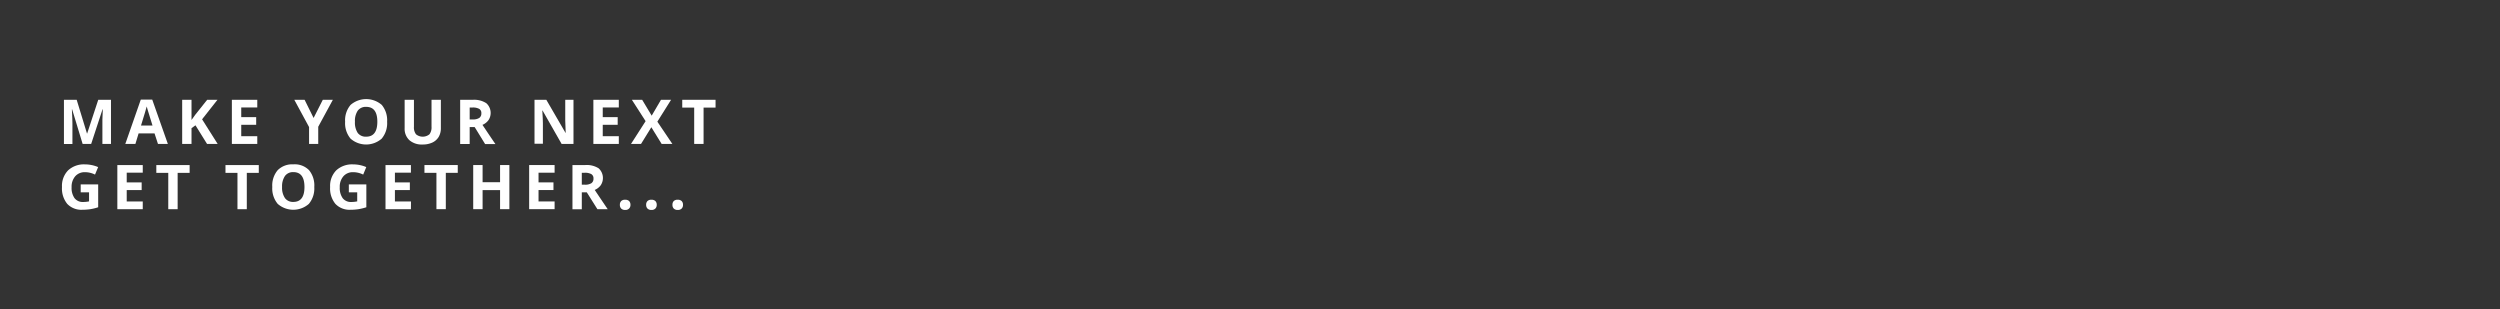 <svg xmlns="http://www.w3.org/2000/svg" xmlns:xlink="http://www.w3.org/1999/xlink" viewBox="0 0 728 90"><rect x="0" y="0" width="728" height="90" fill="#333333" stroke="none"/><defs><style>.cls-1,.cls-10,.cls-11,.cls-12,.cls-13,.cls-14,.cls-15,.cls-16,.cls-17,.cls-18,.cls-19,.cls-2,.cls-20,.cls-21,.cls-22,.cls-23,.cls-24,.cls-25,.cls-26,.cls-3,.cls-4,.cls-5,.cls-6,.cls-7,.cls-8,.cls-9{fill:#fff;}.cls-2{clip-path:url(#clip-path);}.cls-3{clip-path:url(#clip-path-2);}.cls-4{clip-path:url(#clip-path-25);}.cls-5{clip-path:url(#clip-path-3);}.cls-6{clip-path:url(#clip-path-4);}.cls-7{clip-path:url(#clip-path-5);}.cls-8{clip-path:url(#clip-path-6);}.cls-9{clip-path:url(#clip-path-7);}.cls-10{clip-path:url(#clip-path-8);}.cls-11{clip-path:url(#clip-path-9);}.cls-12{clip-path:url(#clip-path-10);}.cls-13{clip-path:url(#clip-path-11);}.cls-14{clip-path:url(#clip-path-12);}.cls-15{clip-path:url(#clip-path-13);}.cls-16{clip-path:url(#clip-path-14);}.cls-17{clip-path:url(#clip-path-15);}.cls-18{clip-path:url(#clip-path-16);}.cls-19{clip-path:url(#clip-path-17);}.cls-20{clip-path:url(#clip-path-18);}.cls-21{clip-path:url(#clip-path-19);}.cls-22{clip-path:url(#clip-path-20);}.cls-23{clip-path:url(#clip-path-21);}.cls-24{clip-path:url(#clip-path-22);}.cls-25{clip-path:url(#clip-path-23);}.cls-26{clip-path:url(#clip-path-24);}.cls-27{clip-path:url(#clip-path-26);}</style><clipPath id="clip-path"><path class="cls-1" d="M24.06,41.91,21,31.83h-.07c.11,2.05.16,3.42.16,4.1v6H18.62V29.06h3.71l3,9.82h.05l3.23-9.82h3.71V41.91H29.82V35.83c0-.29,0-.62,0-1s.05-1.37.12-3h-.08L26.55,41.91Z"/></clipPath><clipPath id="clip-path-2"><path class="cls-4" d="M180.2,41.91h-7.41V29.06h7.41v2.23h-4.68v2.82h4.35v2.23h-4.35v3.32h4.68Z"/></clipPath><clipPath id="clip-path-3"><path class="cls-3" d="M195.79,41.91h-3.12l-3-4.86-3,4.86h-2.92L188,35.28l-4-6.22h3l2.77,4.62,2.71-4.62h2.94l-4,6.37Z"/></clipPath><clipPath id="clip-path-4"><path class="cls-5" d="M204.88,41.91h-2.73V31.33h-3.48V29.06h9.7v2.27h-3.49Z"/></clipPath><clipPath id="clip-path-5"><path class="cls-6" d="M23.5,53.69h5.09v6.66a14.31,14.31,0,0,1-2.33.57,15,15,0,0,1-2.24.16,5.65,5.65,0,0,1-4.44-1.71,7.11,7.11,0,0,1-1.53-4.91,6.46,6.46,0,0,1,1.78-4.85,6.74,6.74,0,0,1,4.93-1.74,9.72,9.72,0,0,1,3.82.79l-.91,2.18a6.58,6.58,0,0,0-2.93-.7,3.63,3.63,0,0,0-2.83,1.19,4.63,4.63,0,0,0-1.06,3.19,5.12,5.12,0,0,0,.86,3.19,3,3,0,0,0,2.49,1.11,8.62,8.62,0,0,0,1.73-.18V56H23.5Z"/></clipPath><clipPath id="clip-path-6"><path class="cls-7" d="M41.57,60.91h-7.4V48.06h7.4v2.23H36.9v2.82h4.35v2.23H36.9v3.32h4.67Z"/></clipPath><clipPath id="clip-path-7"><path class="cls-8" d="M51.73,60.91H49V50.33H45.52V48.06h9.7v2.27H51.73Z"/></clipPath><clipPath id="clip-path-8"><path class="cls-9" d="M71.87,60.91H69.15V50.33H65.66V48.06h9.7v2.27H71.87Z"/></clipPath><clipPath id="clip-path-9"><path class="cls-10" d="M91.52,54.46a7,7,0,0,1-1.58,4.91,6.87,6.87,0,0,1-9.07,0,7,7,0,0,1-1.58-4.92,6.89,6.89,0,0,1,1.58-4.9,5.94,5.94,0,0,1,4.55-1.69A5.83,5.83,0,0,1,90,49.56,7,7,0,0,1,91.52,54.46Zm-9.38,0A5.35,5.35,0,0,0,83,57.71,2.87,2.87,0,0,0,85.4,58.8c2.18,0,3.26-1.45,3.26-4.34s-1.08-4.34-3.24-4.34A2.88,2.88,0,0,0,83,51.22,5.34,5.34,0,0,0,82.14,54.46Z"/></clipPath><clipPath id="clip-path-10"><path class="cls-11" d="M101.58,53.69h5.1v6.66a14.83,14.83,0,0,1-2.33.57,15,15,0,0,1-2.24.16,5.65,5.65,0,0,1-4.44-1.71,7.07,7.07,0,0,1-1.54-4.91,6.46,6.46,0,0,1,1.78-4.85,6.77,6.77,0,0,1,4.94-1.74,9.63,9.63,0,0,1,3.81.79l-.9,2.18a6.61,6.61,0,0,0-2.93-.7A3.62,3.62,0,0,0,100,51.33a4.59,4.59,0,0,0-1.06,3.19,5.12,5.12,0,0,0,.85,3.19,3,3,0,0,0,2.49,1.11,8.72,8.72,0,0,0,1.74-.18V56h-2.44Z"/></clipPath><clipPath id="clip-path-11"><path class="cls-12" d="M119.66,60.91h-7.4V48.06h7.4v2.23H115v2.82h4.35v2.23H115v3.32h4.68Z"/></clipPath><clipPath id="clip-path-12"><path class="cls-2" d="M46,41.91,45,38.85H40.36l-.93,3.06H36.49L41,29h3.33l4.55,12.91Zm-1.59-5.35q-1.29-4.16-1.45-4.7c-.11-.36-.19-.65-.23-.86-.2.75-.75,2.6-1.67,5.56Z"/></clipPath><clipPath id="clip-path-13"><path class="cls-13" d="M129.82,60.91h-2.73V50.33H123.6V48.06h9.7v2.27h-3.48Z"/></clipPath><clipPath id="clip-path-14"><path class="cls-15" d="M148.33,60.91h-2.71V55.36h-5.09v5.55H137.8V48.06h2.73v5h5.09v-5h2.71Z"/></clipPath><clipPath id="clip-path-15"><path class="cls-16" d="M161.5,60.91h-7.41V48.06h7.41v2.23h-4.68v2.82h4.35v2.23h-4.35v3.32h4.68Z"/></clipPath><clipPath id="clip-path-16"><path class="cls-17" d="M169.42,56v4.93H166.7V48.06h3.74a6.46,6.46,0,0,1,3.88.95,3.81,3.81,0,0,1,.63,4.91,4.22,4.22,0,0,1-1.77,1.39c1.94,2.89,3.2,4.75,3.78,5.6h-3L170.87,56Zm0-2.22h.88a3.35,3.35,0,0,0,1.91-.43,1.54,1.54,0,0,0,.61-1.35,1.39,1.39,0,0,0-.63-1.3,3.78,3.78,0,0,0-1.94-.39h-.83Z"/></clipPath><clipPath id="clip-path-17"><path class="cls-18" d="M180.51,59.65a1.48,1.48,0,0,1,.4-1.12,1.59,1.59,0,0,1,1.15-.37,1.61,1.61,0,0,1,1.13.38,1.51,1.51,0,0,1,.4,1.11,1.46,1.46,0,0,1-.41,1.09,1.51,1.51,0,0,1-1.12.4,1.59,1.59,0,0,1-1.15-.39A1.46,1.46,0,0,1,180.51,59.65Z"/></clipPath><clipPath id="clip-path-18"><path class="cls-19" d="M188.16,59.65a1.48,1.48,0,0,1,.4-1.12,1.61,1.61,0,0,1,1.15-.37,1.59,1.59,0,0,1,1.13.38,1.51,1.51,0,0,1,.4,1.11,1.46,1.46,0,0,1-.41,1.09,1.51,1.51,0,0,1-1.12.4,1.58,1.58,0,0,1-1.14-.39A1.46,1.46,0,0,1,188.16,59.65Z"/></clipPath><clipPath id="clip-path-19"><path class="cls-14" d="M63.38,41.91H60.29l-3.37-5.42-1.15.83v4.59H53.05V29.06h2.72v5.88l1.08-1.51,3.48-4.37h3l-4.48,5.68Z"/></clipPath><clipPath id="clip-path-20"><path class="cls-21" d="M74.92,41.91h-7.4V29.06h7.4v2.23H70.25v2.82H74.6v2.23H70.25v3.32h4.67Z"/></clipPath><clipPath id="clip-path-21"><path class="cls-22" d="M91.32,34.35,94,29.06h2.93l-4.26,7.85v5H90V37L85.7,29.06h3Z"/></clipPath><clipPath id="clip-path-22"><path class="cls-23" d="M112.73,35.46a7,7,0,0,1-1.58,4.91,6.87,6.87,0,0,1-9.07,0,7,7,0,0,1-1.58-4.92,6.9,6.9,0,0,1,1.59-4.9,6.93,6.93,0,0,1,9.08,0A7,7,0,0,1,112.73,35.46Zm-9.37,0a5.43,5.43,0,0,0,.81,3.25,2.89,2.89,0,0,0,2.45,1.09q3.25,0,3.26-4.34t-3.25-4.34a2.88,2.88,0,0,0-2.45,1.1A5.34,5.34,0,0,0,103.36,35.46Z"/></clipPath><clipPath id="clip-path-23"><path class="cls-24" d="M128.38,29.06v8.31a4.87,4.87,0,0,1-.64,2.5,4.2,4.2,0,0,1-1.84,1.64,6.59,6.59,0,0,1-2.85.57,5.45,5.45,0,0,1-3.85-1.27,4.5,4.5,0,0,1-1.37-3.47V29.06h2.71v7.86a3.28,3.28,0,0,0,.6,2.18,3.09,3.09,0,0,0,3.92,0,3.33,3.33,0,0,0,.6-2.19V29.06Z"/></clipPath><clipPath id="clip-path-24"><path class="cls-25" d="M136.77,37v4.93H134V29.06h3.75a6.43,6.43,0,0,1,3.87,1,3.8,3.8,0,0,1,.64,4.91,4.22,4.22,0,0,1-1.77,1.39c1.93,2.89,3.19,4.75,3.78,5.6h-3L138.22,37Zm0-2.22h.88a3.32,3.32,0,0,0,1.9-.43,1.54,1.54,0,0,0,.62-1.35,1.39,1.39,0,0,0-.63-1.3,3.8,3.8,0,0,0-1.95-.39h-.82Z"/></clipPath><clipPath id="clip-path-25"><path class="cls-26" d="M167,41.91h-3.46L158,32.19h-.08c.11,1.71.17,2.94.17,3.67v6h-2.44V29.06h3.44l5.58,9.62h.06c-.09-1.67-.13-2.85-.13-3.54V29.06H167Z"/></clipPath><clipPath id="clip-path-26"><path class="cls-20" d="M195.82,59.65a1.51,1.51,0,0,1,.39-1.12,1.61,1.61,0,0,1,1.15-.37,1.59,1.59,0,0,1,1.13.38,1.47,1.47,0,0,1,.4,1.11,1.45,1.45,0,0,1-.4,1.09,1.53,1.53,0,0,1-1.13.4,1.58,1.58,0,0,1-1.14-.39A1.46,1.46,0,0,1,195.82,59.65Z"/></clipPath></defs><title>text1_1</title><g id="Layer_2" data-name="Layer 2"><g id="Layer_1-2" data-name="Layer 1"><path class="cls-1" d="M24.06,41.91,21,31.83h-.07c.11,2.05.16,3.42.16,4.1v6H18.62V29.06h3.71l3,9.82h.05l3.23-9.82h3.71V41.91H29.82V35.83c0-.29,0-.62,0-1s.05-1.37.12-3h-.08L26.55,41.91Z"/><path class="cls-1" d="M46,41.91,45,38.85H40.36l-.93,3.06H36.49L41,29h3.33l4.55,12.91Zm-1.59-5.35q-1.29-4.16-1.45-4.7c-.11-.36-.19-.65-.23-.86-.2.75-.75,2.6-1.67,5.56Z"/><path class="cls-1" d="M63.38,41.91H60.29l-3.37-5.42-1.15.83v4.59H53.05V29.06h2.72v5.88l1.08-1.51,3.48-4.37h3l-4.48,5.68Z"/><path class="cls-1" d="M74.92,41.91h-7.4V29.06h7.4v2.23H70.25v2.82H74.6v2.23H70.25v3.32h4.67Z"/><path class="cls-1" d="M91.32,34.35,94,29.06h2.93l-4.26,7.85v5H90V37L85.7,29.06h3Z"/><path class="cls-1" d="M112.73,35.46a7,7,0,0,1-1.58,4.91,6.87,6.87,0,0,1-9.07,0,7,7,0,0,1-1.58-4.92,6.9,6.9,0,0,1,1.59-4.9,6.93,6.93,0,0,1,9.08,0A7,7,0,0,1,112.73,35.46Zm-9.37,0a5.43,5.43,0,0,0,.81,3.25,2.89,2.89,0,0,0,2.45,1.09q3.25,0,3.26-4.34t-3.25-4.34a2.88,2.88,0,0,0-2.45,1.1A5.34,5.34,0,0,0,103.36,35.46Z"/><path class="cls-1" d="M128.38,29.06v8.31a4.87,4.87,0,0,1-.64,2.5,4.2,4.2,0,0,1-1.84,1.64,6.59,6.59,0,0,1-2.85.57,5.45,5.45,0,0,1-3.85-1.27,4.5,4.5,0,0,1-1.37-3.47V29.06h2.71v7.86a3.28,3.28,0,0,0,.6,2.18,3.09,3.09,0,0,0,3.92,0,3.33,3.33,0,0,0,.6-2.19V29.06Z"/><path class="cls-1" d="M136.77,37v4.93H134V29.06h3.75a6.43,6.43,0,0,1,3.87,1,3.8,3.8,0,0,1,.64,4.91,4.22,4.22,0,0,1-1.77,1.39c1.93,2.89,3.19,4.75,3.78,5.6h-3L138.22,37Zm0-2.22h.88a3.32,3.32,0,0,0,1.9-.43,1.54,1.54,0,0,0,.62-1.35,1.39,1.39,0,0,0-.63-1.3,3.8,3.8,0,0,0-1.95-.39h-.82Z"/><path class="cls-1" d="M167,41.91h-3.46L158,32.19h-.08c.11,1.71.17,2.94.17,3.67v6h-2.44V29.06h3.44l5.58,9.62h.06c-.09-1.67-.13-2.85-.13-3.54V29.06H167Z"/><path class="cls-1" d="M180.2,41.91h-7.41V29.06h7.41v2.23h-4.68v2.82h4.35v2.23h-4.35v3.32h4.68Z"/><path class="cls-1" d="M195.79,41.91h-3.12l-3-4.86-3,4.86h-2.92L188,35.28l-4-6.22h3l2.77,4.62,2.71-4.62h2.94l-4,6.37Z"/><path class="cls-1" d="M204.88,41.91h-2.73V31.33h-3.48V29.06h9.7v2.27h-3.49Z"/><path class="cls-1" d="M23.5,53.69h5.09v6.66a14.31,14.31,0,0,1-2.33.57,15,15,0,0,1-2.24.16,5.65,5.65,0,0,1-4.44-1.71,7.11,7.11,0,0,1-1.53-4.91,6.46,6.46,0,0,1,1.78-4.85,6.74,6.74,0,0,1,4.93-1.74,9.72,9.72,0,0,1,3.82.79l-.91,2.18a6.58,6.58,0,0,0-2.93-.7,3.63,3.63,0,0,0-2.83,1.19,4.63,4.63,0,0,0-1.06,3.19,5.12,5.12,0,0,0,.86,3.19,3,3,0,0,0,2.49,1.11,8.62,8.62,0,0,0,1.73-.18V56H23.5Z"/><path class="cls-1" d="M41.57,60.91h-7.4V48.06h7.4v2.23H36.9v2.82h4.35v2.23H36.9v3.32h4.67Z"/><path class="cls-1" d="M51.73,60.91H49V50.33H45.52V48.06h9.7v2.27H51.73Z"/><path class="cls-1" d="M71.87,60.91H69.15V50.33H65.66V48.06h9.7v2.27H71.87Z"/><path class="cls-1" d="M91.52,54.46a7,7,0,0,1-1.58,4.91,6.87,6.87,0,0,1-9.07,0,7,7,0,0,1-1.58-4.92,6.89,6.89,0,0,1,1.58-4.9,5.94,5.94,0,0,1,4.55-1.69A5.83,5.83,0,0,1,90,49.56,7,7,0,0,1,91.52,54.46Zm-9.38,0A5.35,5.35,0,0,0,83,57.71,2.87,2.87,0,0,0,85.4,58.8c2.18,0,3.26-1.45,3.26-4.34s-1.08-4.34-3.24-4.34A2.88,2.88,0,0,0,83,51.22,5.34,5.34,0,0,0,82.14,54.46Z"/><path class="cls-1" d="M101.58,53.69h5.1v6.66a14.83,14.83,0,0,1-2.33.57,15,15,0,0,1-2.24.16,5.65,5.65,0,0,1-4.44-1.71,7.07,7.07,0,0,1-1.54-4.91,6.46,6.46,0,0,1,1.78-4.85,6.77,6.77,0,0,1,4.94-1.74,9.63,9.63,0,0,1,3.81.79l-.9,2.18a6.61,6.61,0,0,0-2.93-.7A3.62,3.62,0,0,0,100,51.33a4.59,4.59,0,0,0-1.06,3.19,5.12,5.12,0,0,0,.85,3.19,3,3,0,0,0,2.49,1.11,8.72,8.72,0,0,0,1.74-.18V56h-2.44Z"/><path class="cls-1" d="M119.66,60.91h-7.4V48.06h7.4v2.23H115v2.82h4.35v2.23H115v3.32h4.68Z"/><path class="cls-1" d="M129.82,60.91h-2.73V50.33H123.6V48.06h9.7v2.27h-3.48Z"/><path class="cls-1" d="M148.33,60.91h-2.71V55.36h-5.09v5.55H137.8V48.06h2.73v5h5.09v-5h2.71Z"/><path class="cls-1" d="M161.5,60.91h-7.41V48.06h7.41v2.23h-4.68v2.82h4.35v2.23h-4.35v3.32h4.68Z"/><path class="cls-1" d="M169.42,56v4.93H166.7V48.06h3.74a6.46,6.46,0,0,1,3.88.95,3.81,3.81,0,0,1,.63,4.91,4.22,4.22,0,0,1-1.77,1.39c1.94,2.89,3.2,4.75,3.78,5.6h-3L170.87,56Zm0-2.22h.88a3.35,3.35,0,0,0,1.91-.43,1.54,1.54,0,0,0,.61-1.35,1.39,1.39,0,0,0-.63-1.3,3.78,3.78,0,0,0-1.94-.39h-.83Z"/><path class="cls-1" d="M180.51,59.65a1.48,1.48,0,0,1,.4-1.12,1.59,1.59,0,0,1,1.15-.37,1.61,1.61,0,0,1,1.13.38,1.51,1.51,0,0,1,.4,1.11,1.46,1.46,0,0,1-.41,1.09,1.51,1.51,0,0,1-1.12.4,1.59,1.59,0,0,1-1.15-.39A1.46,1.46,0,0,1,180.51,59.65Z"/><path class="cls-1" d="M188.16,59.65a1.48,1.48,0,0,1,.4-1.12,1.61,1.61,0,0,1,1.15-.37,1.59,1.59,0,0,1,1.13.38,1.51,1.51,0,0,1,.4,1.11,1.46,1.46,0,0,1-.41,1.09,1.51,1.51,0,0,1-1.12.4,1.58,1.58,0,0,1-1.14-.39A1.46,1.46,0,0,1,188.16,59.65Z"/><path class="cls-1" d="M195.82,59.65a1.51,1.51,0,0,1,.39-1.12,1.61,1.61,0,0,1,1.15-.37,1.59,1.59,0,0,1,1.13.38,1.47,1.47,0,0,1,.4,1.11,1.45,1.45,0,0,1-.4,1.09,1.53,1.53,0,0,1-1.13.4,1.58,1.58,0,0,1-1.14-.39A1.46,1.46,0,0,1,195.82,59.65Z"/><g class="cls-27"><rect class="cls-1" width="728" height="90"/></g></g></g></svg>